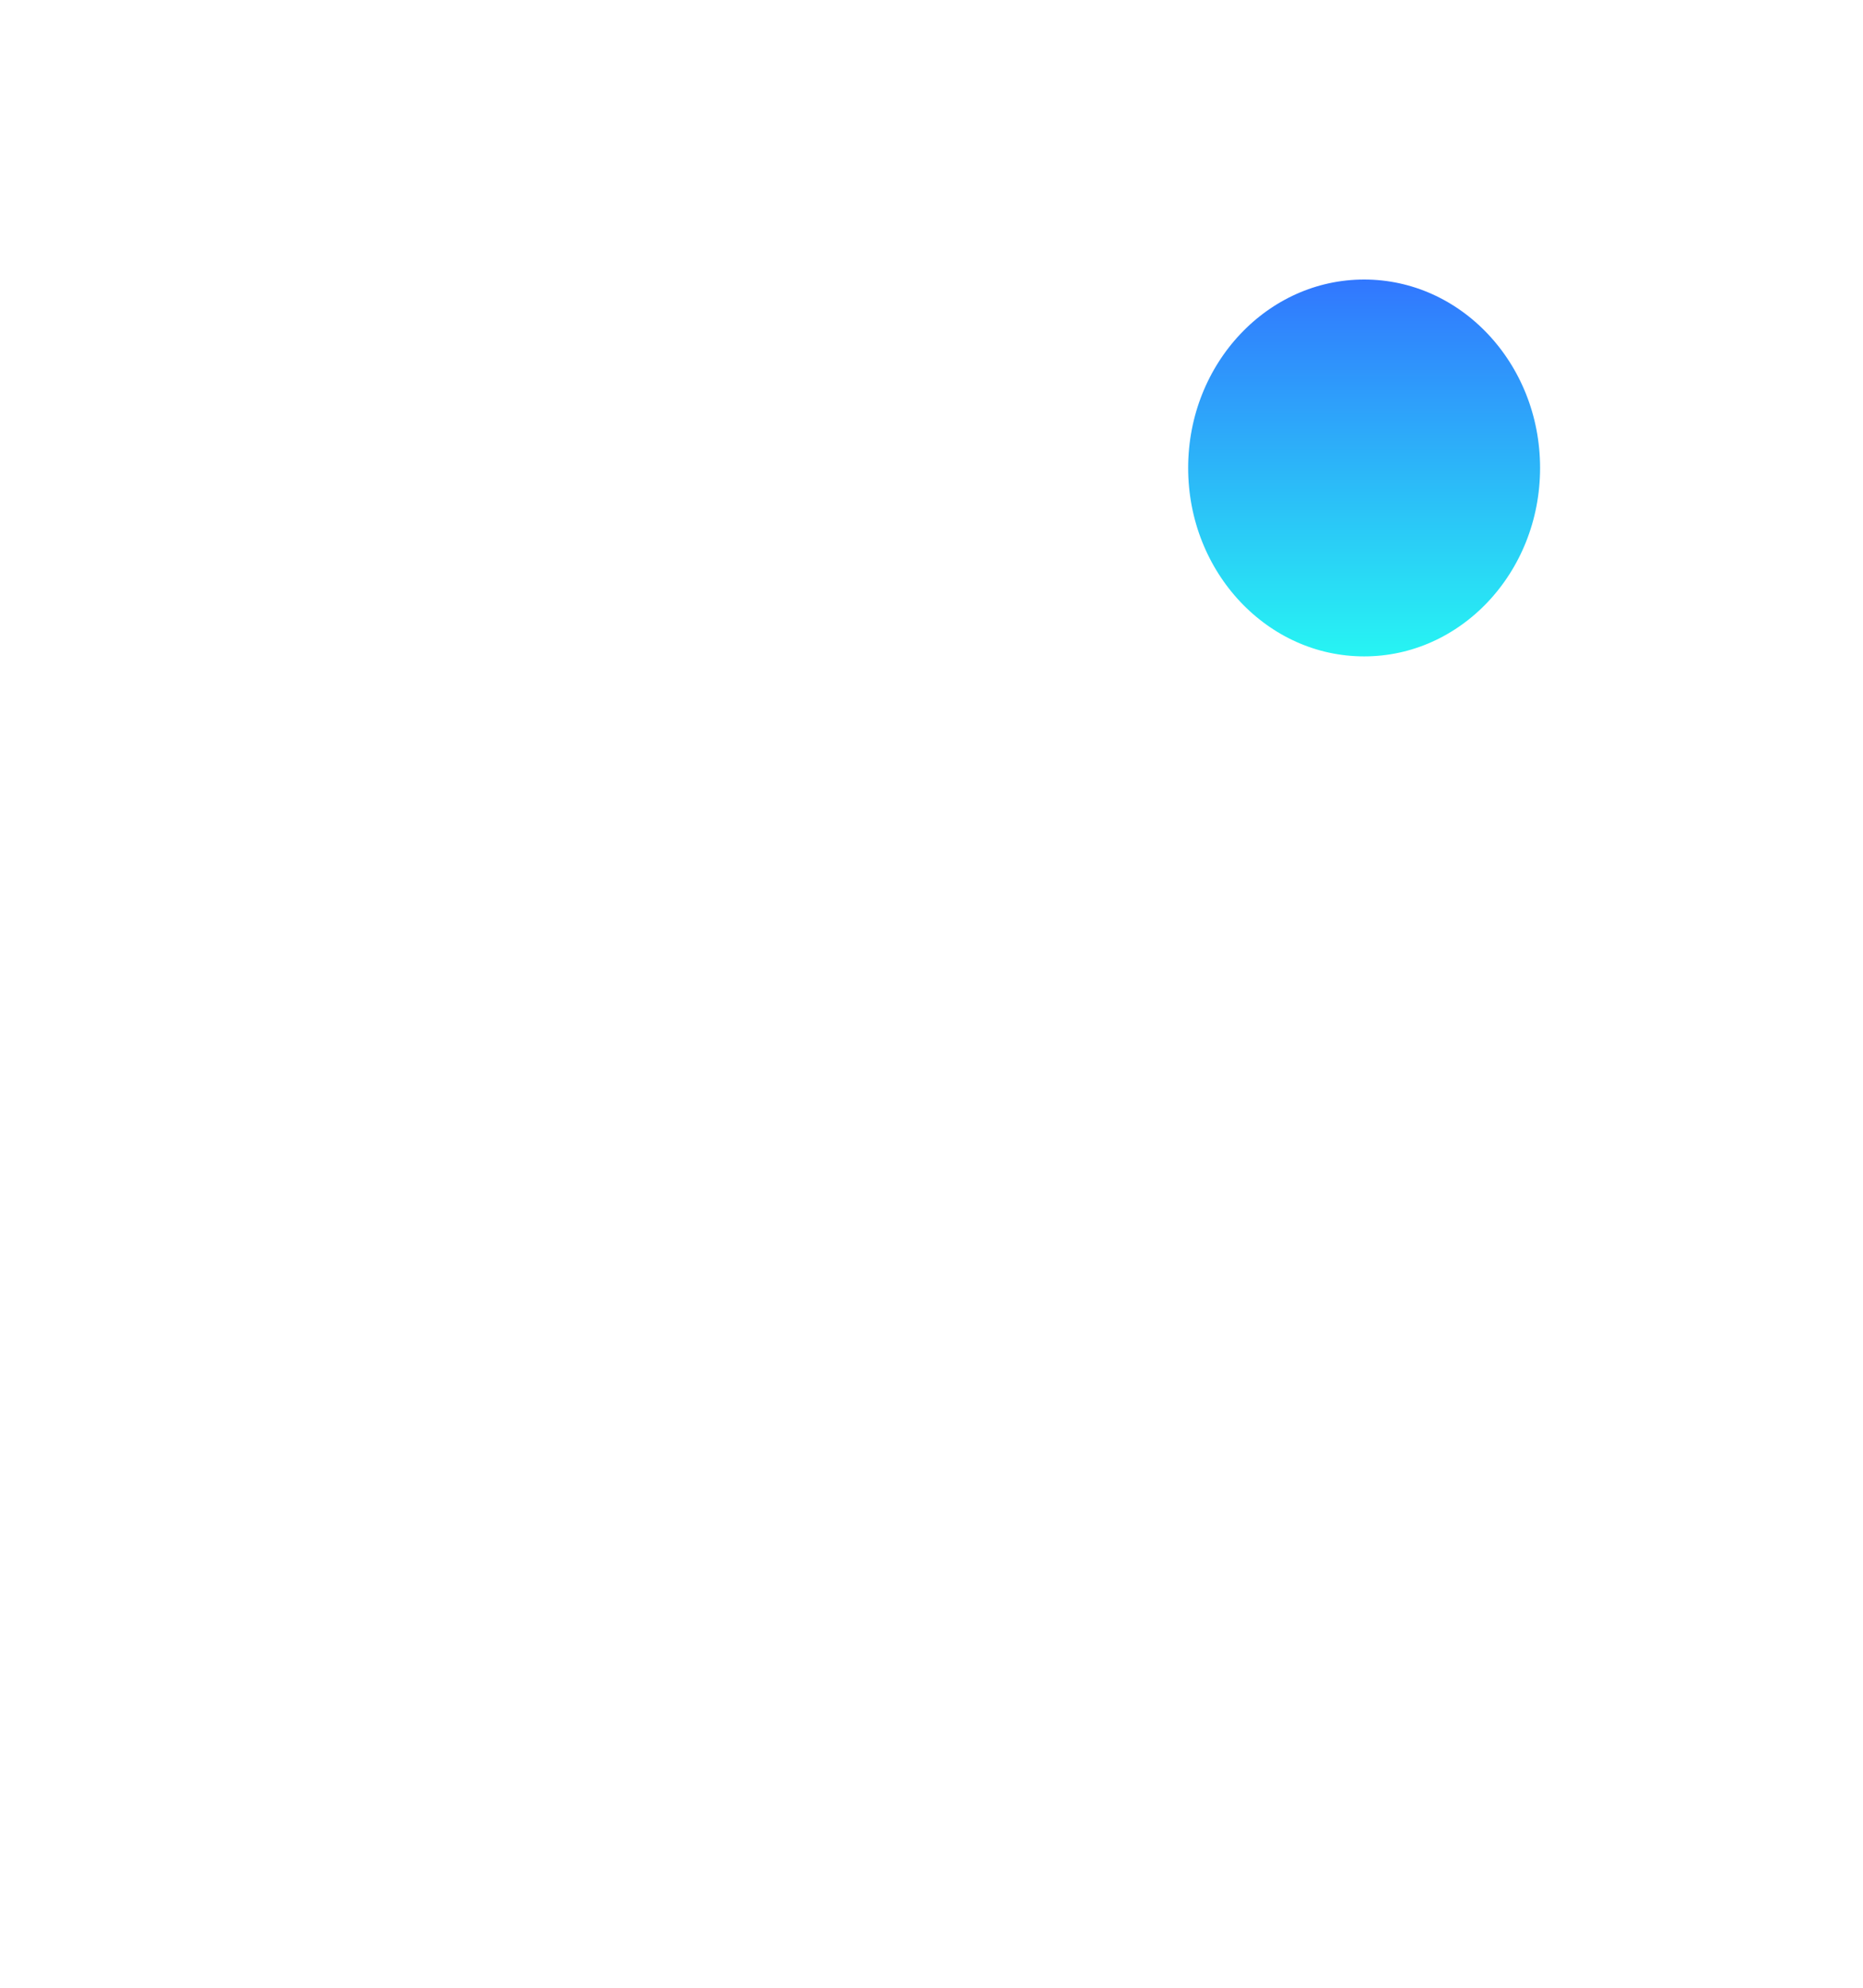 <svg width="30" height="32" viewBox="0 0 30 32" fill="none" xmlns="http://www.w3.org/2000/svg">
<g filter="url(#filter0_d)">
<path d="M13.967 23.518C14.387 23.508 14.79 23.34 15.104 23.046C15.419 22.751 15.625 22.347 15.687 21.907H12.18C12.243 22.359 12.459 22.772 12.787 23.069C13.116 23.365 13.535 23.525 13.967 23.518Z" fill="white"/>
<path d="M13.967 23.518C14.387 23.508 14.79 23.34 15.104 23.046C15.419 22.751 15.625 22.347 15.687 21.907H12.18C12.243 22.359 12.459 22.772 12.787 23.069C13.116 23.365 13.535 23.525 13.967 23.518Z" stroke="white"/>
<path d="M23.772 18.415C23.125 17.825 22.558 17.15 22.087 16.406C21.573 15.379 21.265 14.257 21.181 13.107V9.72C21.178 9.308 21.143 8.898 21.074 8.492C20.546 8.384 20.038 8.19 19.57 7.916C19.749 8.502 19.839 9.113 19.839 9.726V13.114C19.921 14.517 20.299 15.886 20.946 17.126C21.41 17.876 21.959 18.567 22.584 19.183H5.396C6.02 18.567 6.57 17.876 7.034 17.126C7.681 15.886 8.059 14.517 8.141 13.114V9.72C8.137 8.926 8.287 8.139 8.582 7.405C8.876 6.671 9.309 6.003 9.857 5.44C10.404 4.876 11.055 4.429 11.771 4.123C12.488 3.818 13.257 3.659 14.034 3.658C15.17 3.658 16.282 4.002 17.228 4.645C17.124 4.253 17.065 3.851 17.054 3.445V3.013C16.353 2.661 15.6 2.429 14.825 2.327V1.463C14.825 1.22 14.731 0.987 14.563 0.816C14.395 0.644 14.167 0.548 13.93 0.548C13.692 0.548 13.464 0.644 13.296 0.816C13.128 0.987 13.034 1.22 13.034 1.463V2.361C11.299 2.611 9.712 3.494 8.565 4.847C7.417 6.199 6.788 7.93 6.792 9.72V13.107C6.708 14.257 6.4 15.379 5.886 16.406C5.423 17.148 4.866 17.824 4.228 18.415C4.157 18.479 4.099 18.558 4.06 18.647C4.021 18.736 4 18.832 4 18.929V19.862C4 20.044 4.071 20.218 4.197 20.347C4.322 20.475 4.493 20.548 4.671 20.548H23.329C23.507 20.548 23.678 20.475 23.803 20.347C23.929 20.218 24 20.044 24 19.862V18.929C24 18.832 23.98 18.736 23.94 18.647C23.901 18.558 23.843 18.479 23.772 18.415Z" fill="white"/>
<path d="M21.967 7.067C23.808 7.067 25.3 5.485 25.3 3.533C25.3 1.582 23.808 0 21.967 0C20.126 0 18.633 1.582 18.633 3.533C18.633 5.485 20.126 7.067 21.967 7.067Z" fill="url(#paint0_linear)"/>
<path d="M21.967 7.067C23.808 7.067 25.3 5.485 25.3 3.533C25.3 1.582 23.808 0 21.967 0C20.126 0 18.633 1.582 18.633 3.533C18.633 5.485 20.126 7.067 21.967 7.067Z" stroke="white"/>
</g>
<defs>
<filter id="filter0_d" x="0" y="0" width="29.3" height="31.518" filterUnits="userSpaceOnUse" color-interpolation-filters="sRGB">
<feFlood flood-opacity="0" result="BackgroundImageFix"/>
<feColorMatrix in="SourceAlpha" type="matrix" values="0 0 0 0 0 0 0 0 0 0 0 0 0 0 0 0 0 0 127 0"/>
<feOffset dy="4"/>
<feGaussianBlur stdDeviation="2"/>
<feColorMatrix type="matrix" values="0 0 0 0 0 0 0 0 0 0 0 0 0 0 0 0 0 0 0.25 0"/>
<feBlend mode="normal" in2="BackgroundImageFix" result="effect1_dropShadow"/>
<feBlend mode="normal" in="SourceGraphic" in2="effect1_dropShadow" result="shape"/>
</filter>
<linearGradient id="paint0_linear" x1="21.967" y1="0" x2="21.967" y2="7.067" gradientUnits="userSpaceOnUse">
<stop stop-color="#326CFF"/>
<stop offset="1" stop-color="#26FFF2"/>
</linearGradient>
</defs>
</svg>
